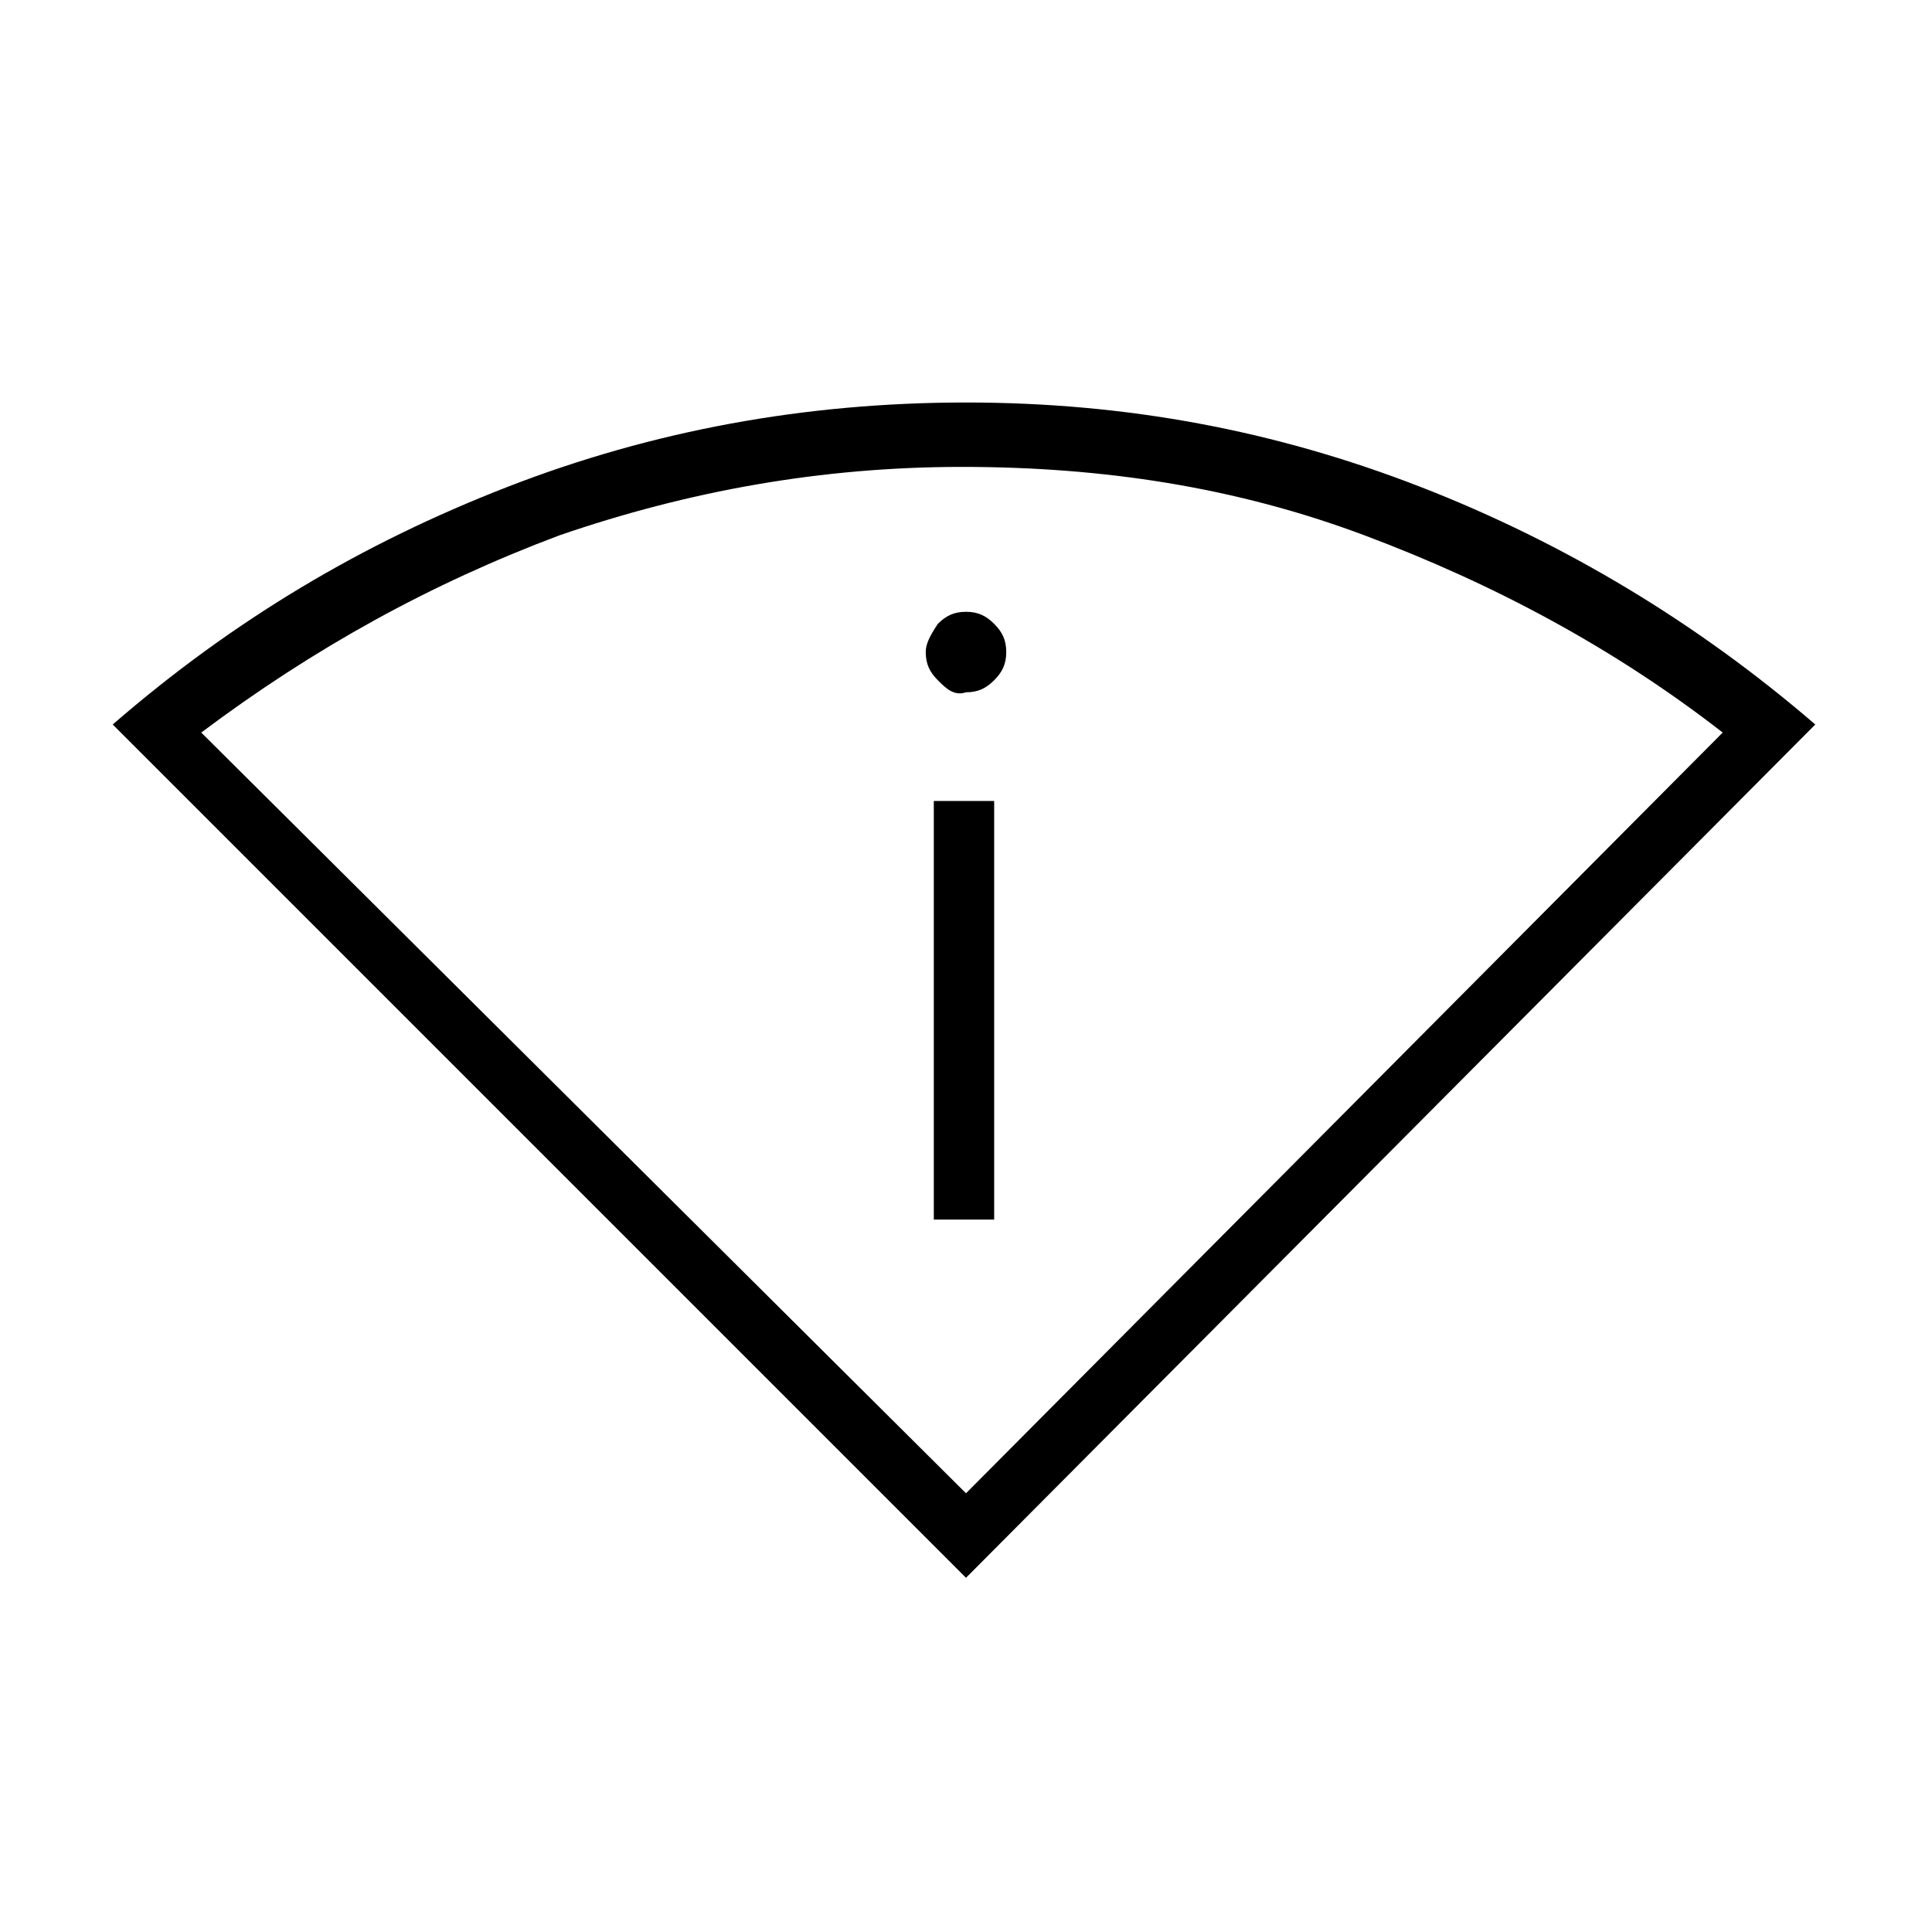 <?xml version="1.0" encoding="utf-8"?>
<!-- Generator: Adobe Illustrator 26.3.1, SVG Export Plug-In . SVG Version: 6.00 Build 0)  -->
<svg version="1.1" id="Слой_1" xmlns="http://www.w3.org/2000/svg" xmlns:xlink="http://www.w3.org/1999/xlink" x="0px" y="0px"
	 viewBox="0 0 48 48" style="enable-background:new 0 0 48 48;" xml:space="preserve">
<path d="M24,39.2L2.8,18c3-2.6,6.2-4.5,9.8-5.9S20,10,24,10s7.7,0.7,11.3,2.1s6.9,3.4,9.8,5.9L24,39.2z M24,37.1l18.8-18.9
	c-2.7-2.1-5.7-3.7-8.9-4.9c-3.2-1.2-6.5-1.7-10-1.7s-6.8,0.6-10,1.7c-3.2,1.2-6.1,2.8-8.9,4.9L24,37.1z M23.2,30.3h1.5V19.9h-1.5
	V30.3z M24,17.2c0.3,0,0.5-0.1,0.7-0.3s0.3-0.4,0.3-0.7c0-0.3-0.1-0.5-0.3-0.7c-0.2-0.2-0.4-0.3-0.7-0.3s-0.5,0.1-0.7,0.3
	C23.1,15.8,23,16,23,16.2c0,0.3,0.1,0.5,0.3,0.7S23.7,17.3,24,17.2z"/>
</svg>

